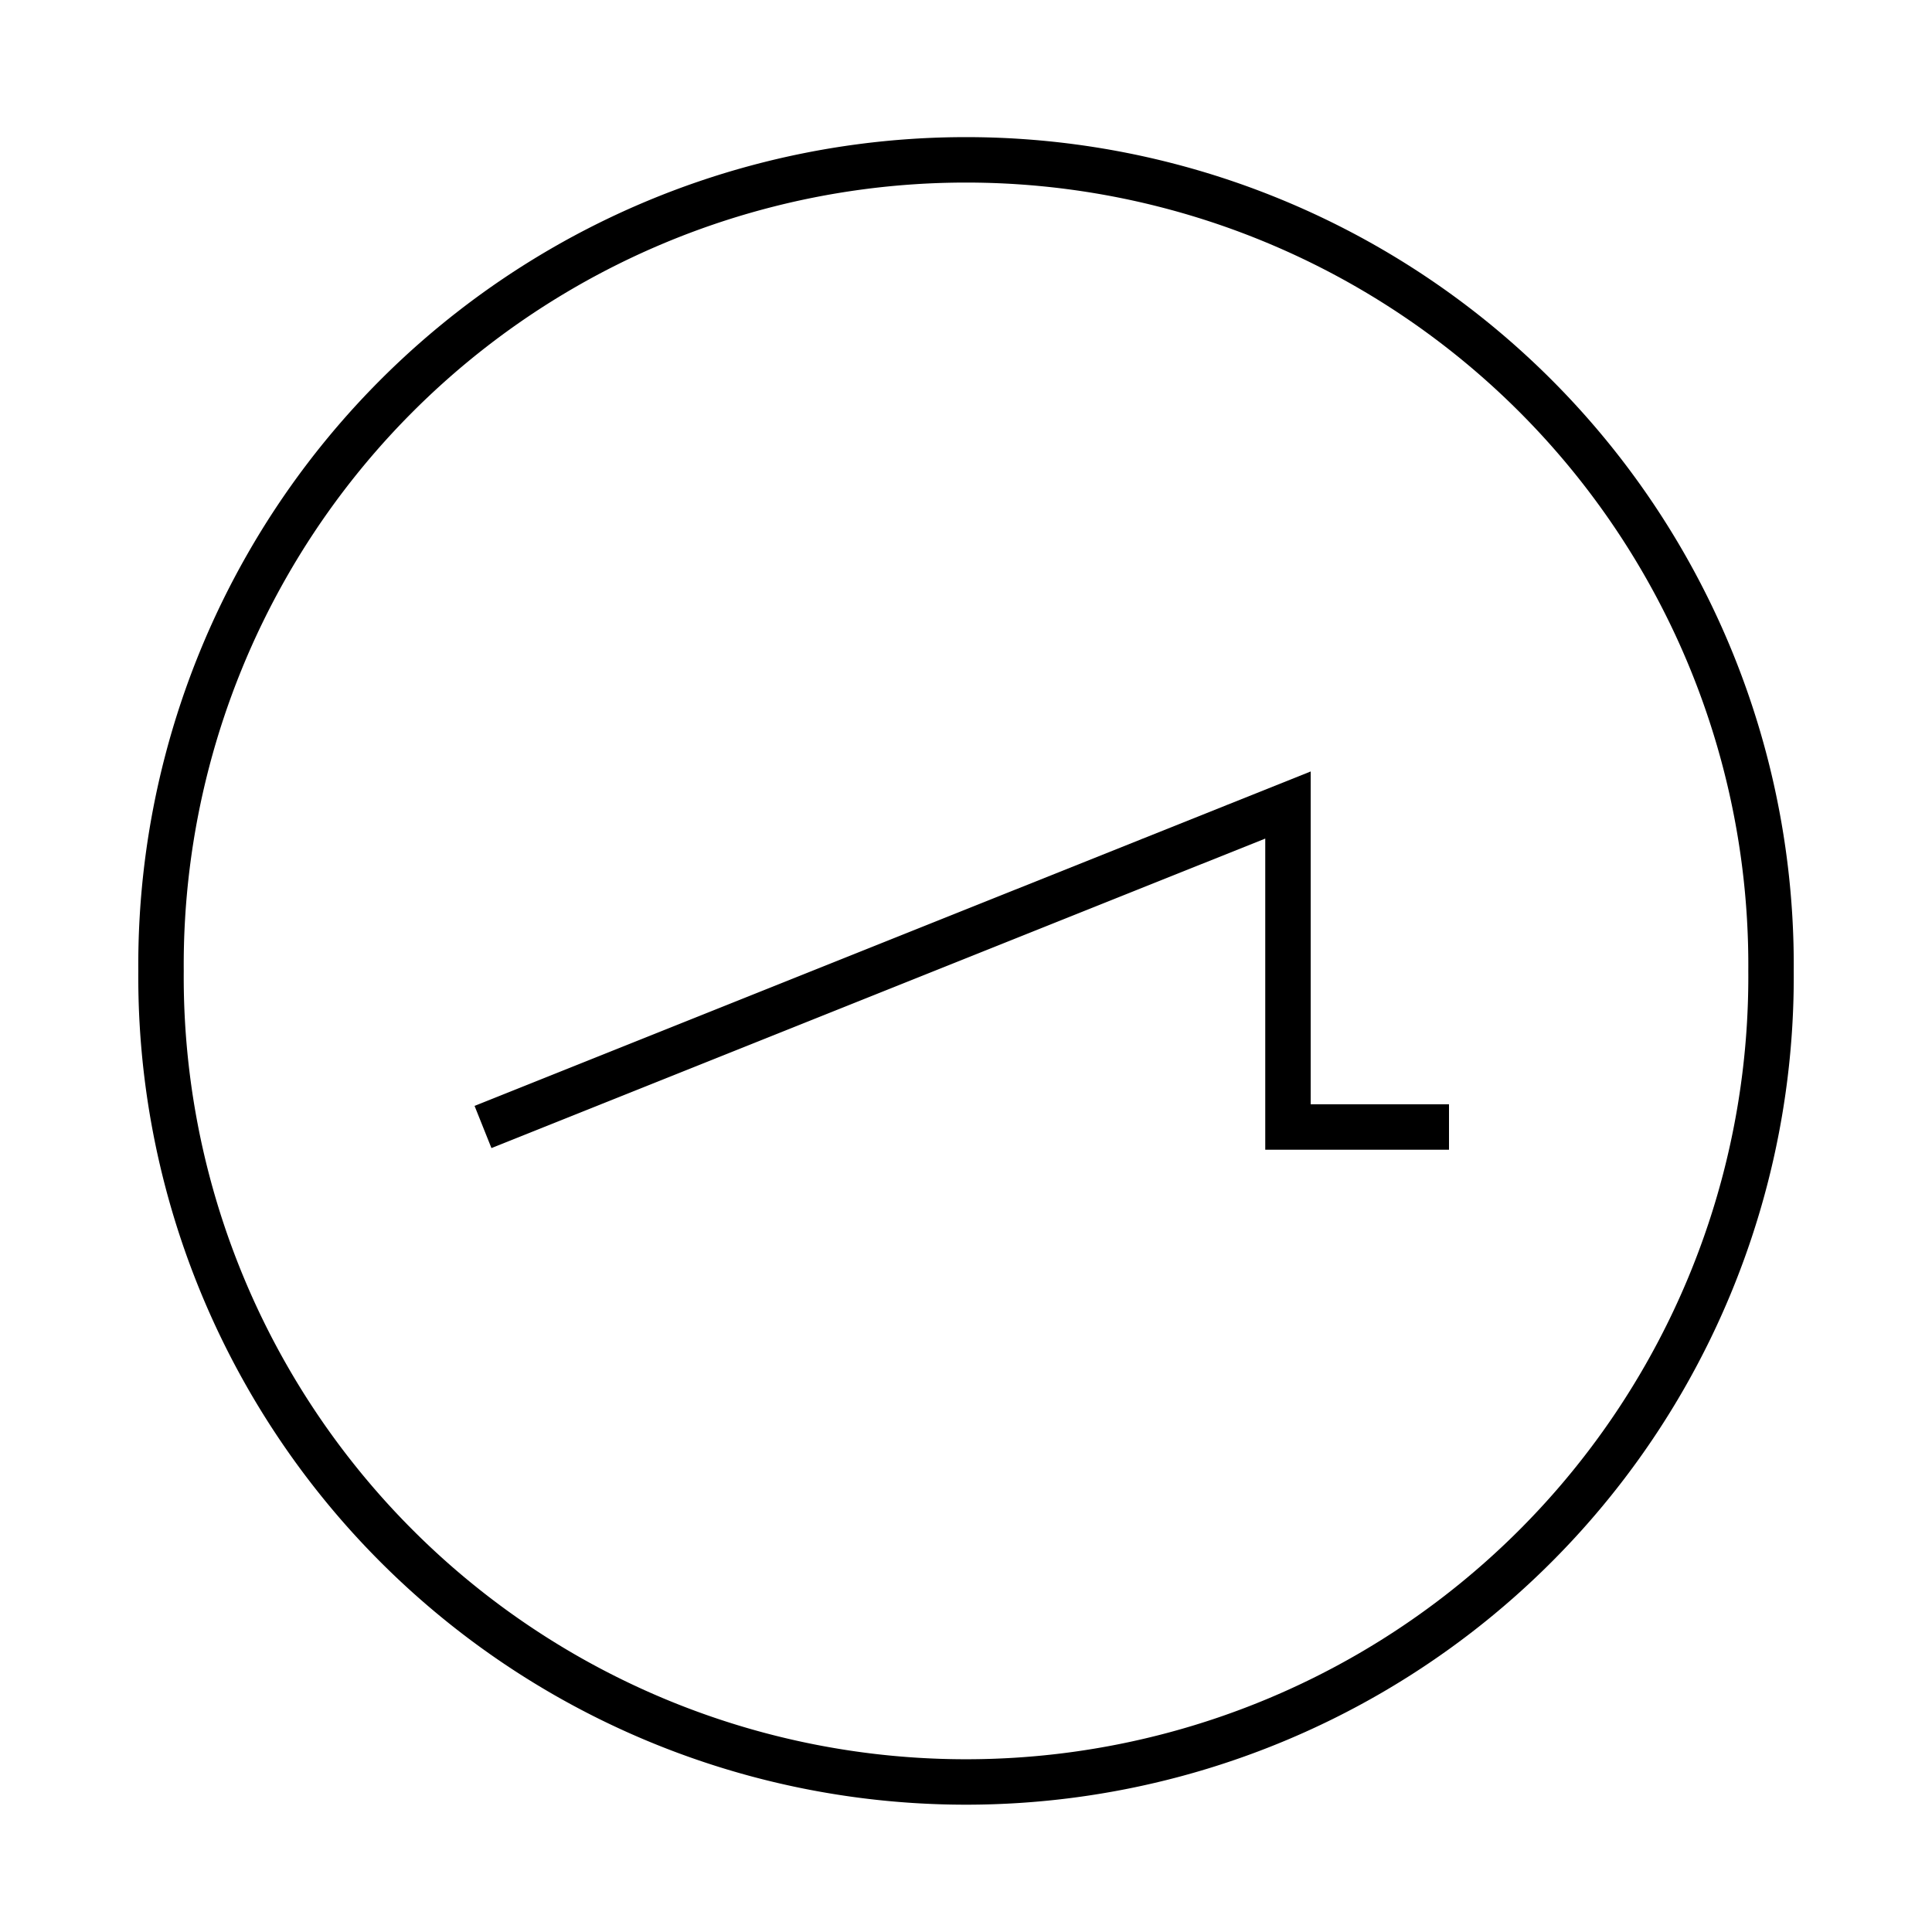 <?xml version="1.0" encoding="UTF-8" standalone="no"?>
<!-- Created with Inkscape (http://www.inkscape.org/) -->
<svg xmlns:dc="http://purl.org/dc/elements/1.1/" xmlns:cc="http://web.resource.org/cc/" xmlns:rdf="http://www.w3.org/1999/02/22-rdf-syntax-ns#" xmlns:svg="http://www.w3.org/2000/svg" xmlns="http://www.w3.org/2000/svg" xmlns:sodipodi="http://sodipodi.sourceforge.net/DTD/sodipodi-0.dtd" xmlns:inkscape="http://www.inkscape.org/namespaces/inkscape" width="42.52" height="42.52" id="svg2" sodipodi:version="0.32" inkscape:version="0.44" version="1.0" sodipodi:docbase="G:\Users\MovGP0\Documents\SVG" sodipodi:docname="Oszilloskop.svg">
  <defs id="defs4"/>
  <sodipodi:namedview id="base" pagecolor="#ffffff" bordercolor="#666666" borderopacity="1.0" inkscape:pageopacity="0.0" inkscape:pageshadow="2" inkscape:zoom="5.6" inkscape:cx="33.241162" inkscape:cy="19.422077" inkscape:document-units="px" inkscape:current-layer="layer1" width="12mm" height="12mm" units="mm" showgrid="true" gridspacingx="1mm" gridspacingy="1mm" grid_units="mm" inkscape:object-bbox="true" inkscape:object-points="true" inkscape:object-nodes="true" objecttolerance="10000" inkscape:grid-points="true" gridtolerance="10000" inkscape:guide-points="true" guidetolerance="10000" inkscape:window-width="1024" inkscape:window-height="718" inkscape:window-x="-8" inkscape:window-y="-8"/>
  <g inkscape:label="Ebene 1" inkscape:groupmode="layer" id="layer1">
    <path sodipodi:type="arc" style="fill:none;fill-rule:evenodd;stroke:black;stroke-width:1px;stroke-linecap:butt;stroke-linejoin:miter;stroke-opacity:1" id="path1869" sodipodi:cx="35.433071" sodipodi:cy="53.149597" sodipodi:rx="17.716536" sodipodi:ry="17.716536" d="M 53.15 53.15 A 17.717 17.717 0 1 1  17.717,53.15 A 17.717 17.717 0 1 1  53.15 53.15 z" transform="translate(-14.173,-31.782)"/>
    <path style="fill:none;fill-rule:evenodd;stroke:black;stroke-width:1px;stroke-linecap:butt;stroke-linejoin:miter;stroke-opacity:1" d="M 10.63,24.803 L 28.346,17.717 L 28.346,24.803 L 31.89,24.803" id="path2760"/>
  </g>
</svg>